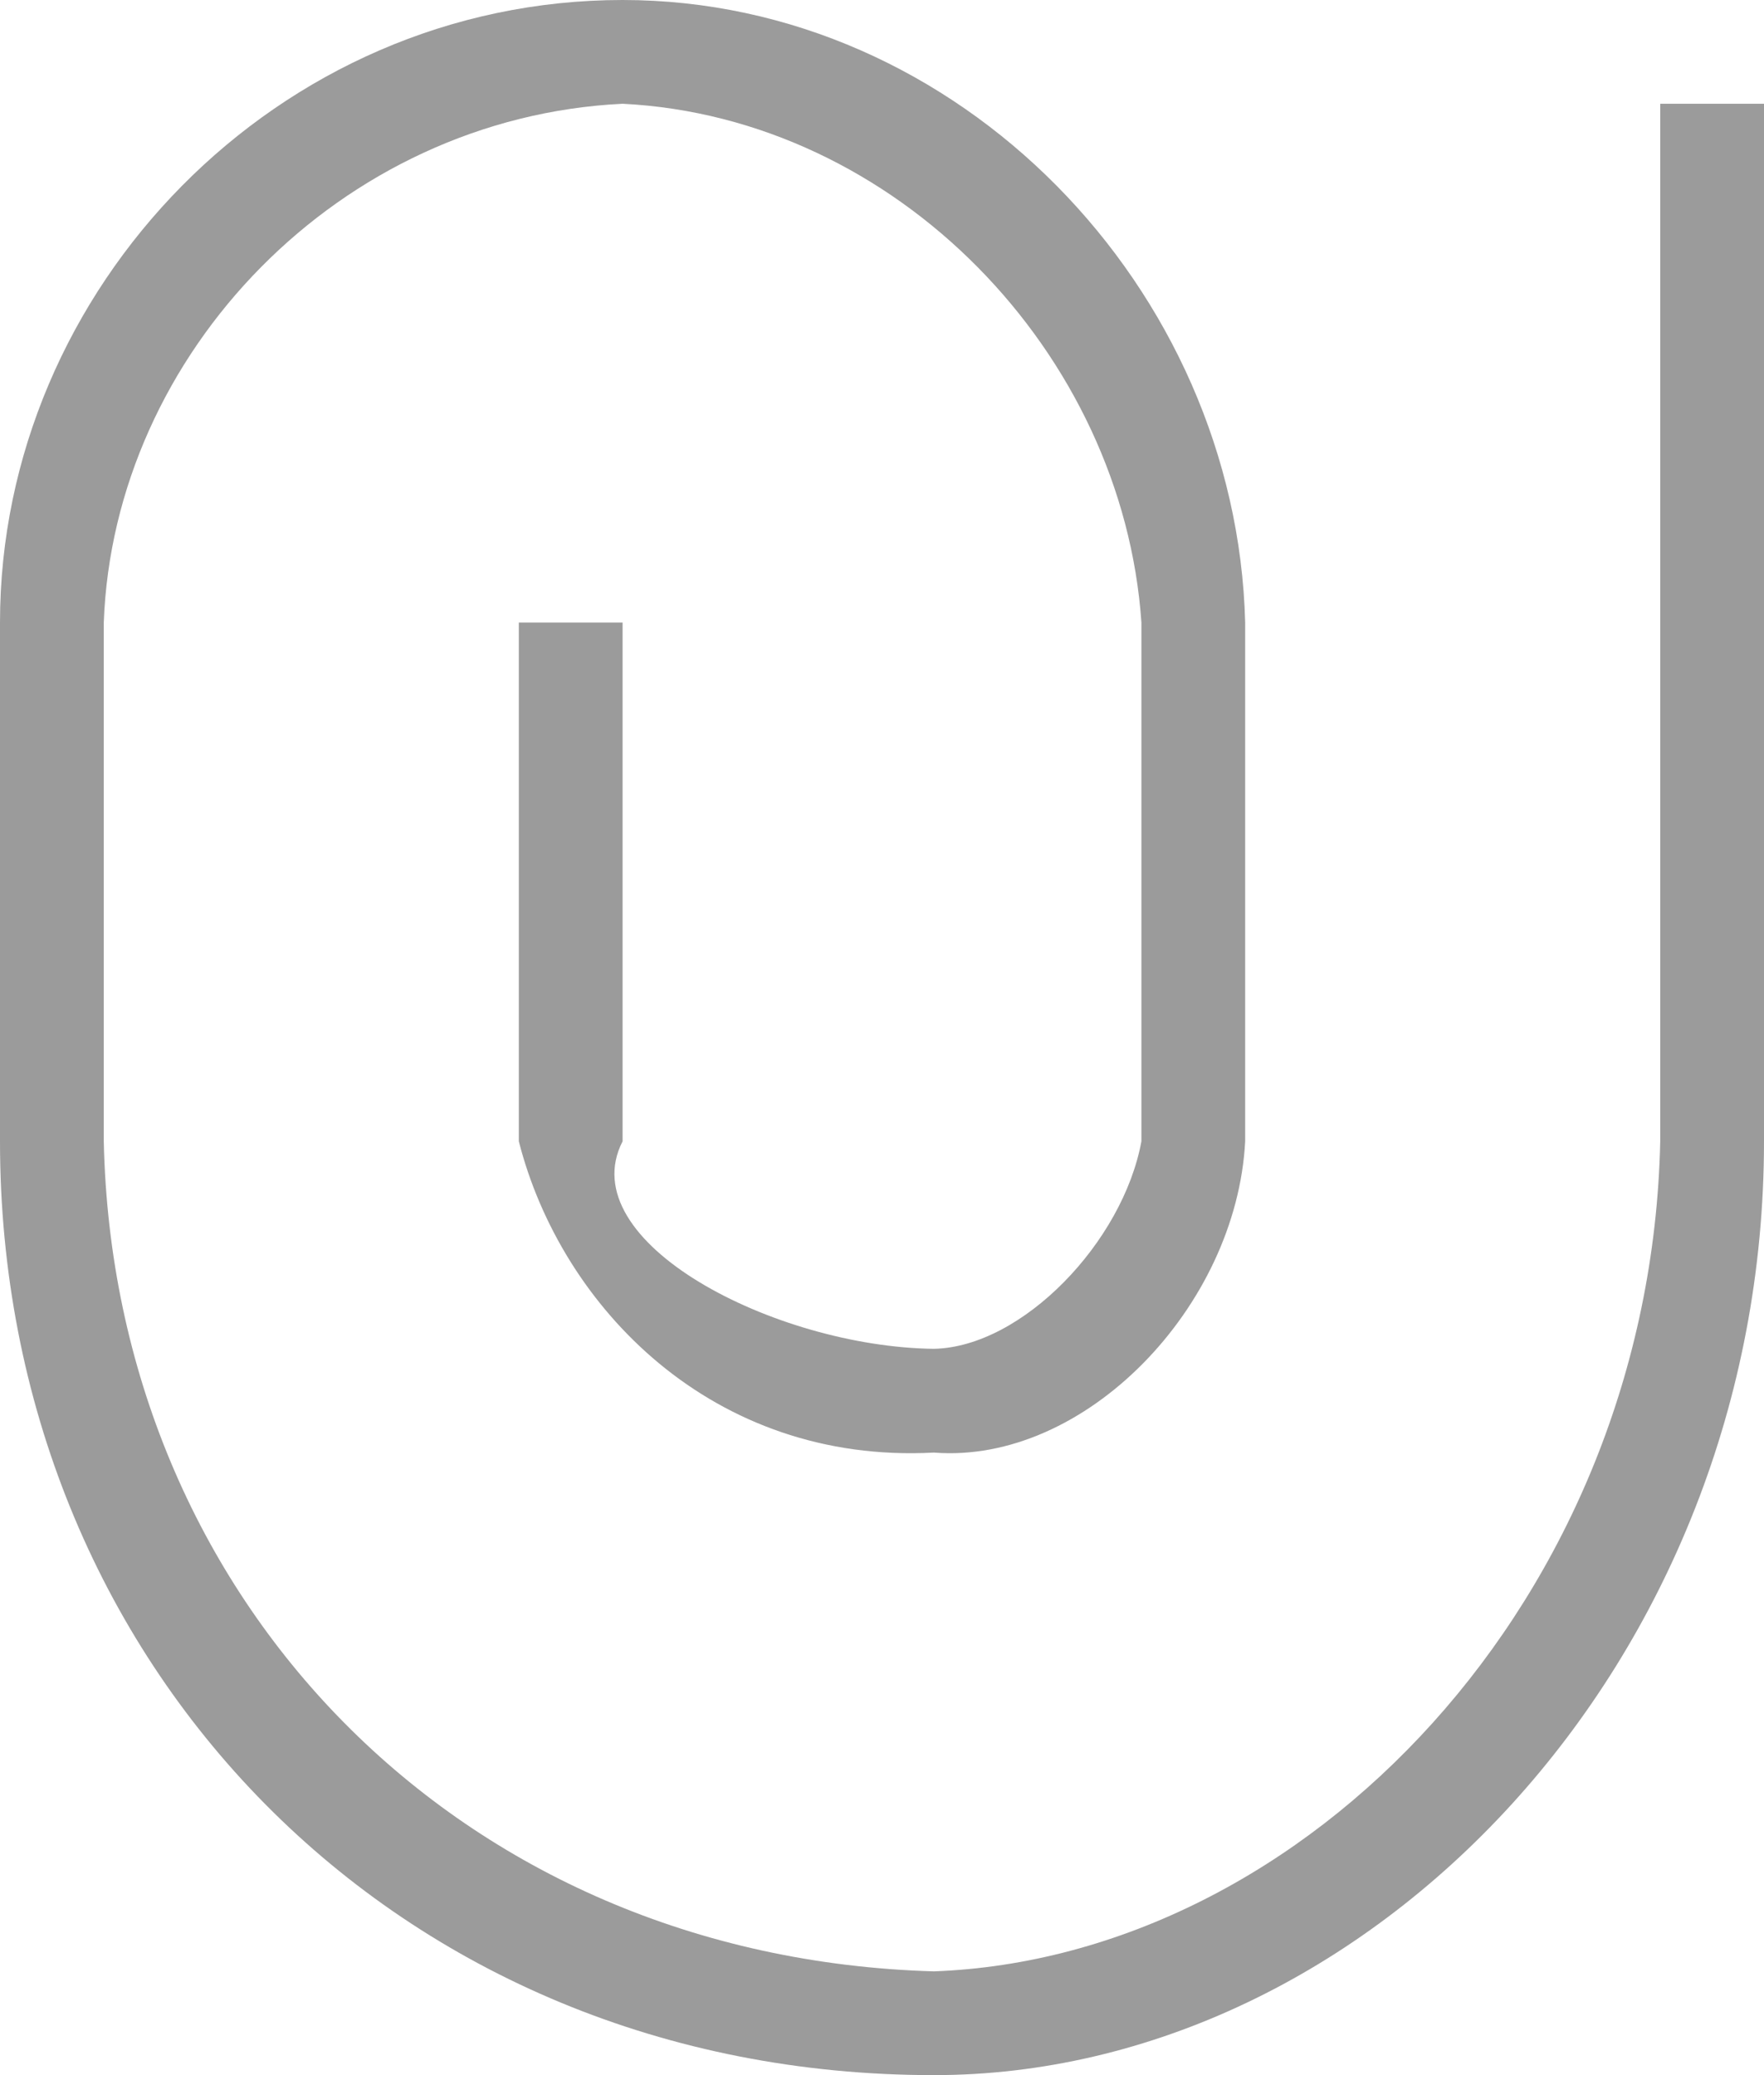 <svg xmlns="http://www.w3.org/2000/svg" width="17" height="20" viewBox="0 0 17 20"><path fill="#9B9B9B" fill-rule="evenodd" d="M0 11V6c0-3.22 2.673-6 6-6 3.244 0 5.917 2.78 6 6v5c-.083 1.595-1.543 3.114-3 3-2.133.114-3.593-1.404-4-3V6h1v5c-.498.97 1.47 1.982 3 2 .853-.018 1.822-1.03 2-2V6c-.178-2.595-2.36-4.868-5-5-2.723.132-4.905 2.404-5 5v5c.095 4.41 3.417 7.868 8 8 3.583-.132 6.905-3.59 7-8V1h1v10c0 5.033-3.813 9-8 9-5.187 0-9-3.967-9-9z"/></svg>